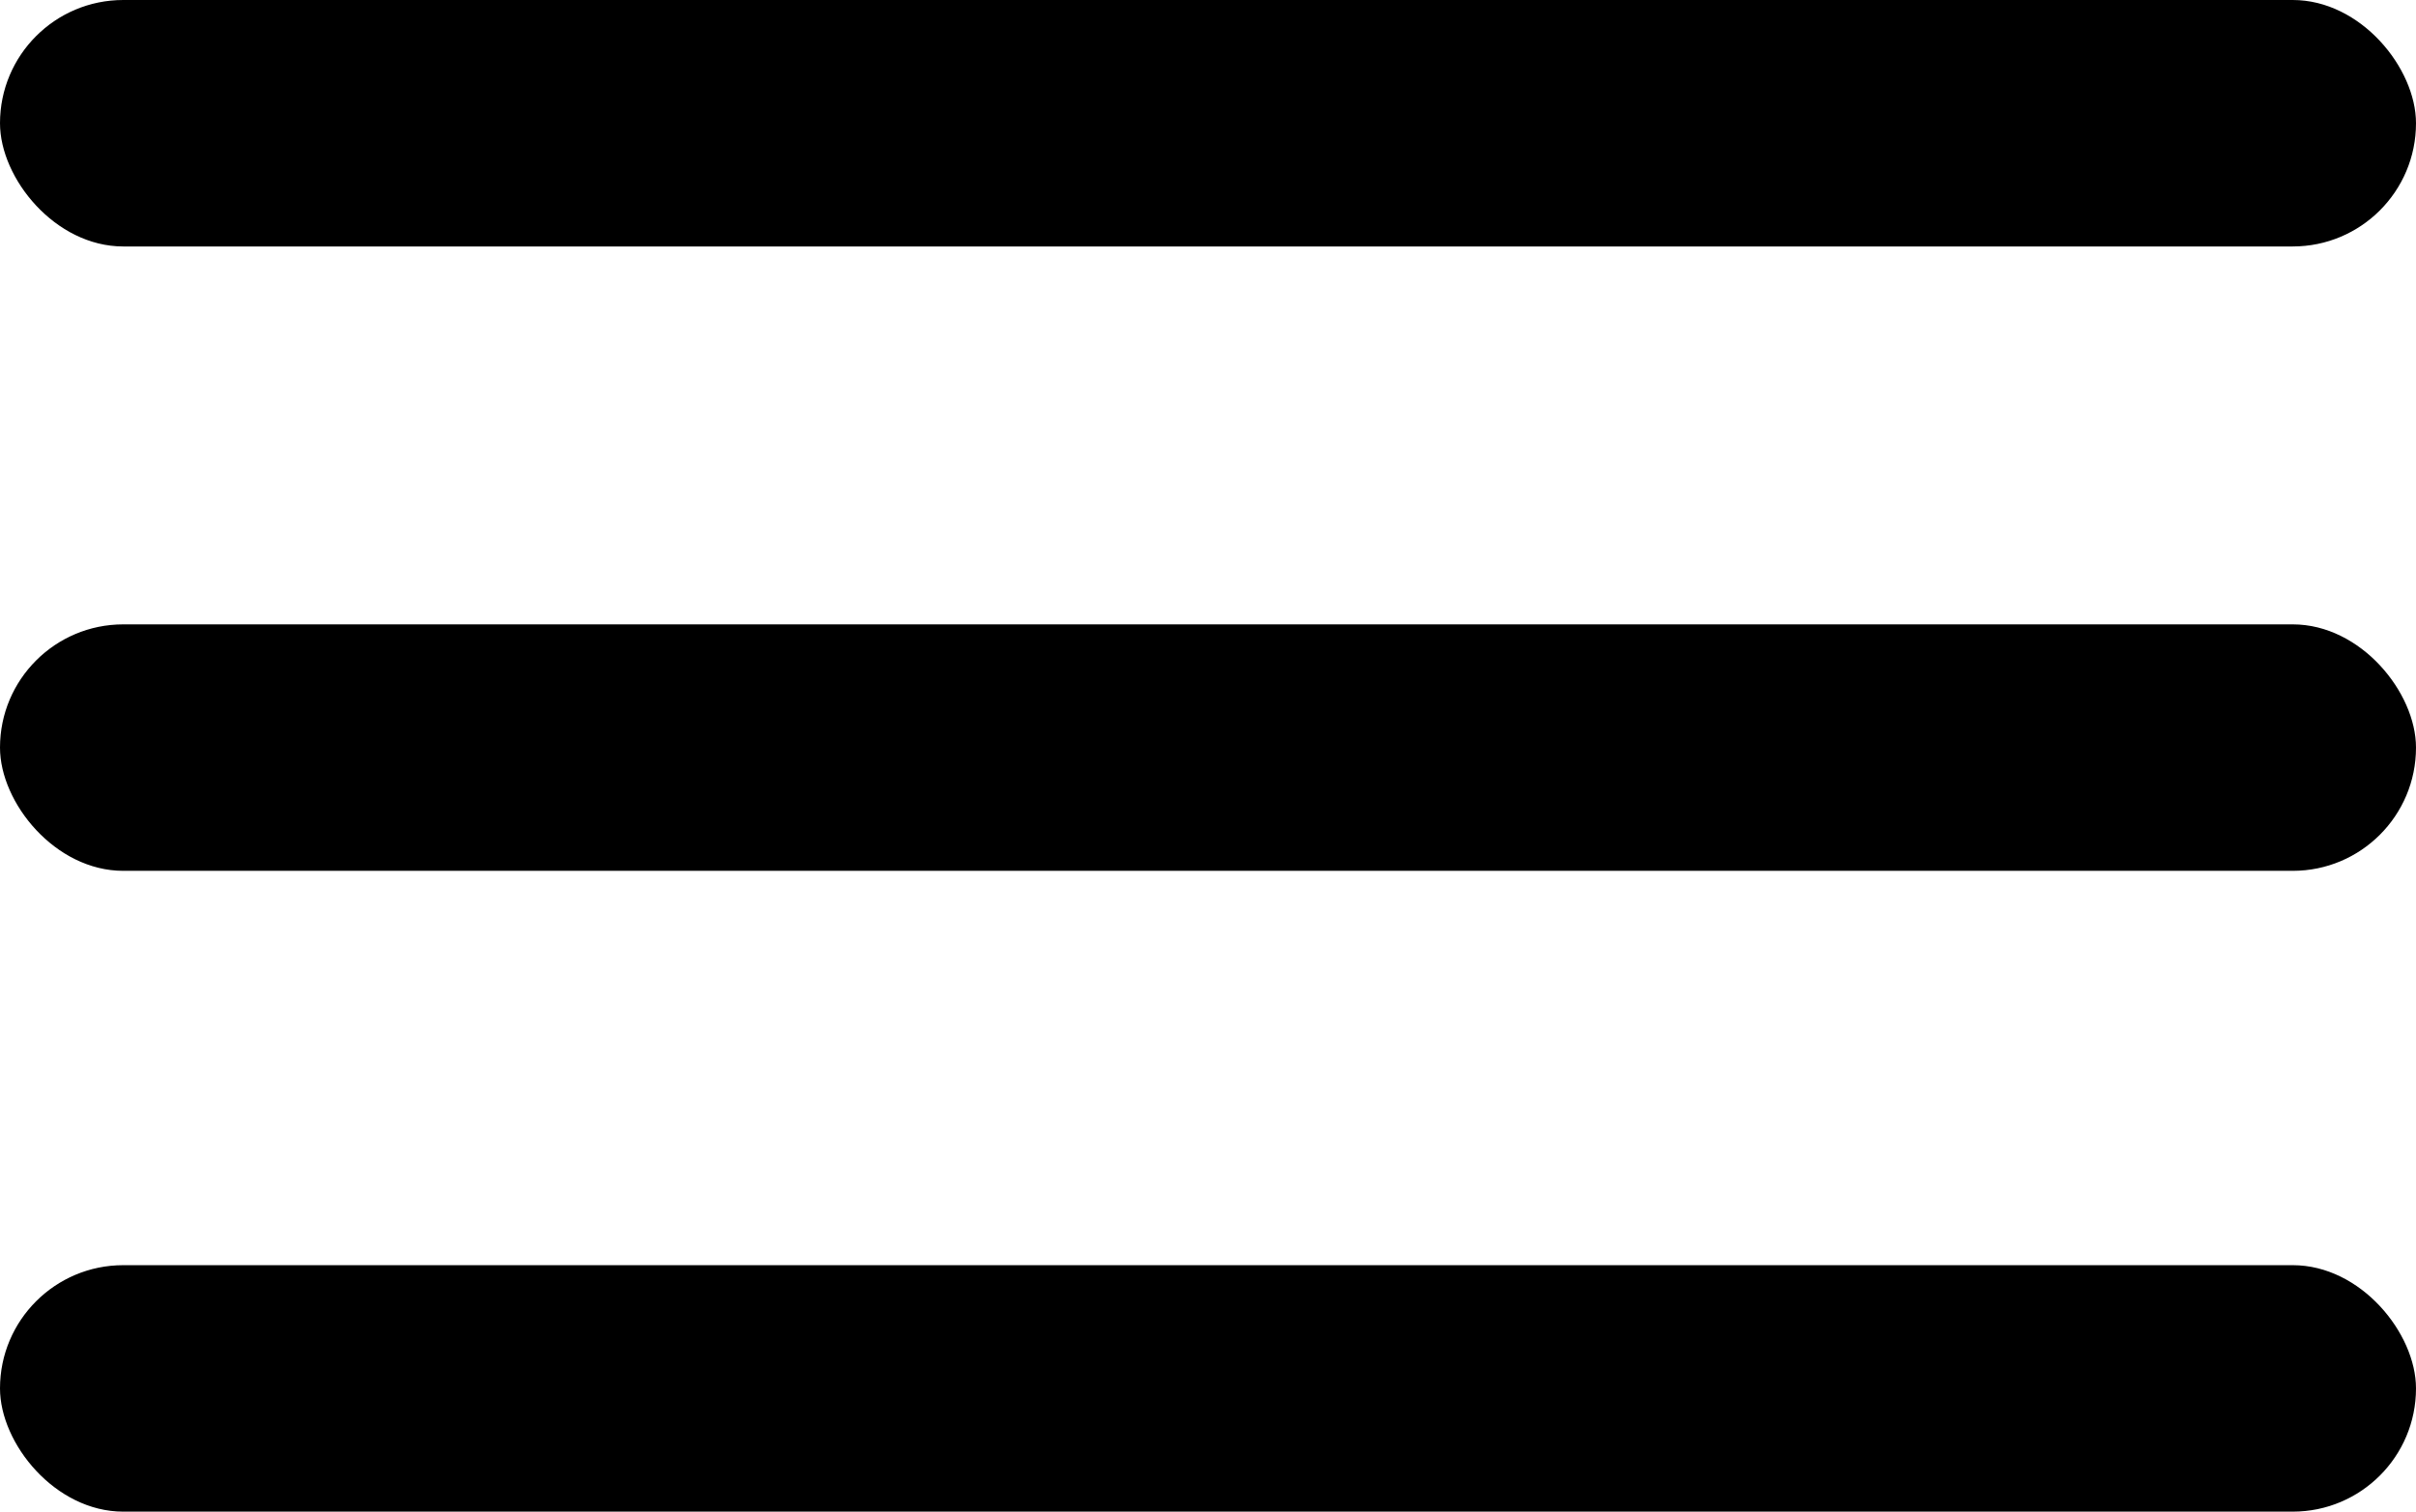 <svg width="147" height="92" viewBox="0 0 147 92" fill="none" xmlns="http://www.w3.org/2000/svg">
<rect width="147" height="15" rx="7.5" fill="black"/>
<rect y="38" width="147" height="15" rx="7.5" fill="black"/>
<rect y="77" width="147" height="15" rx="7.5" fill="black"/>
</svg>
